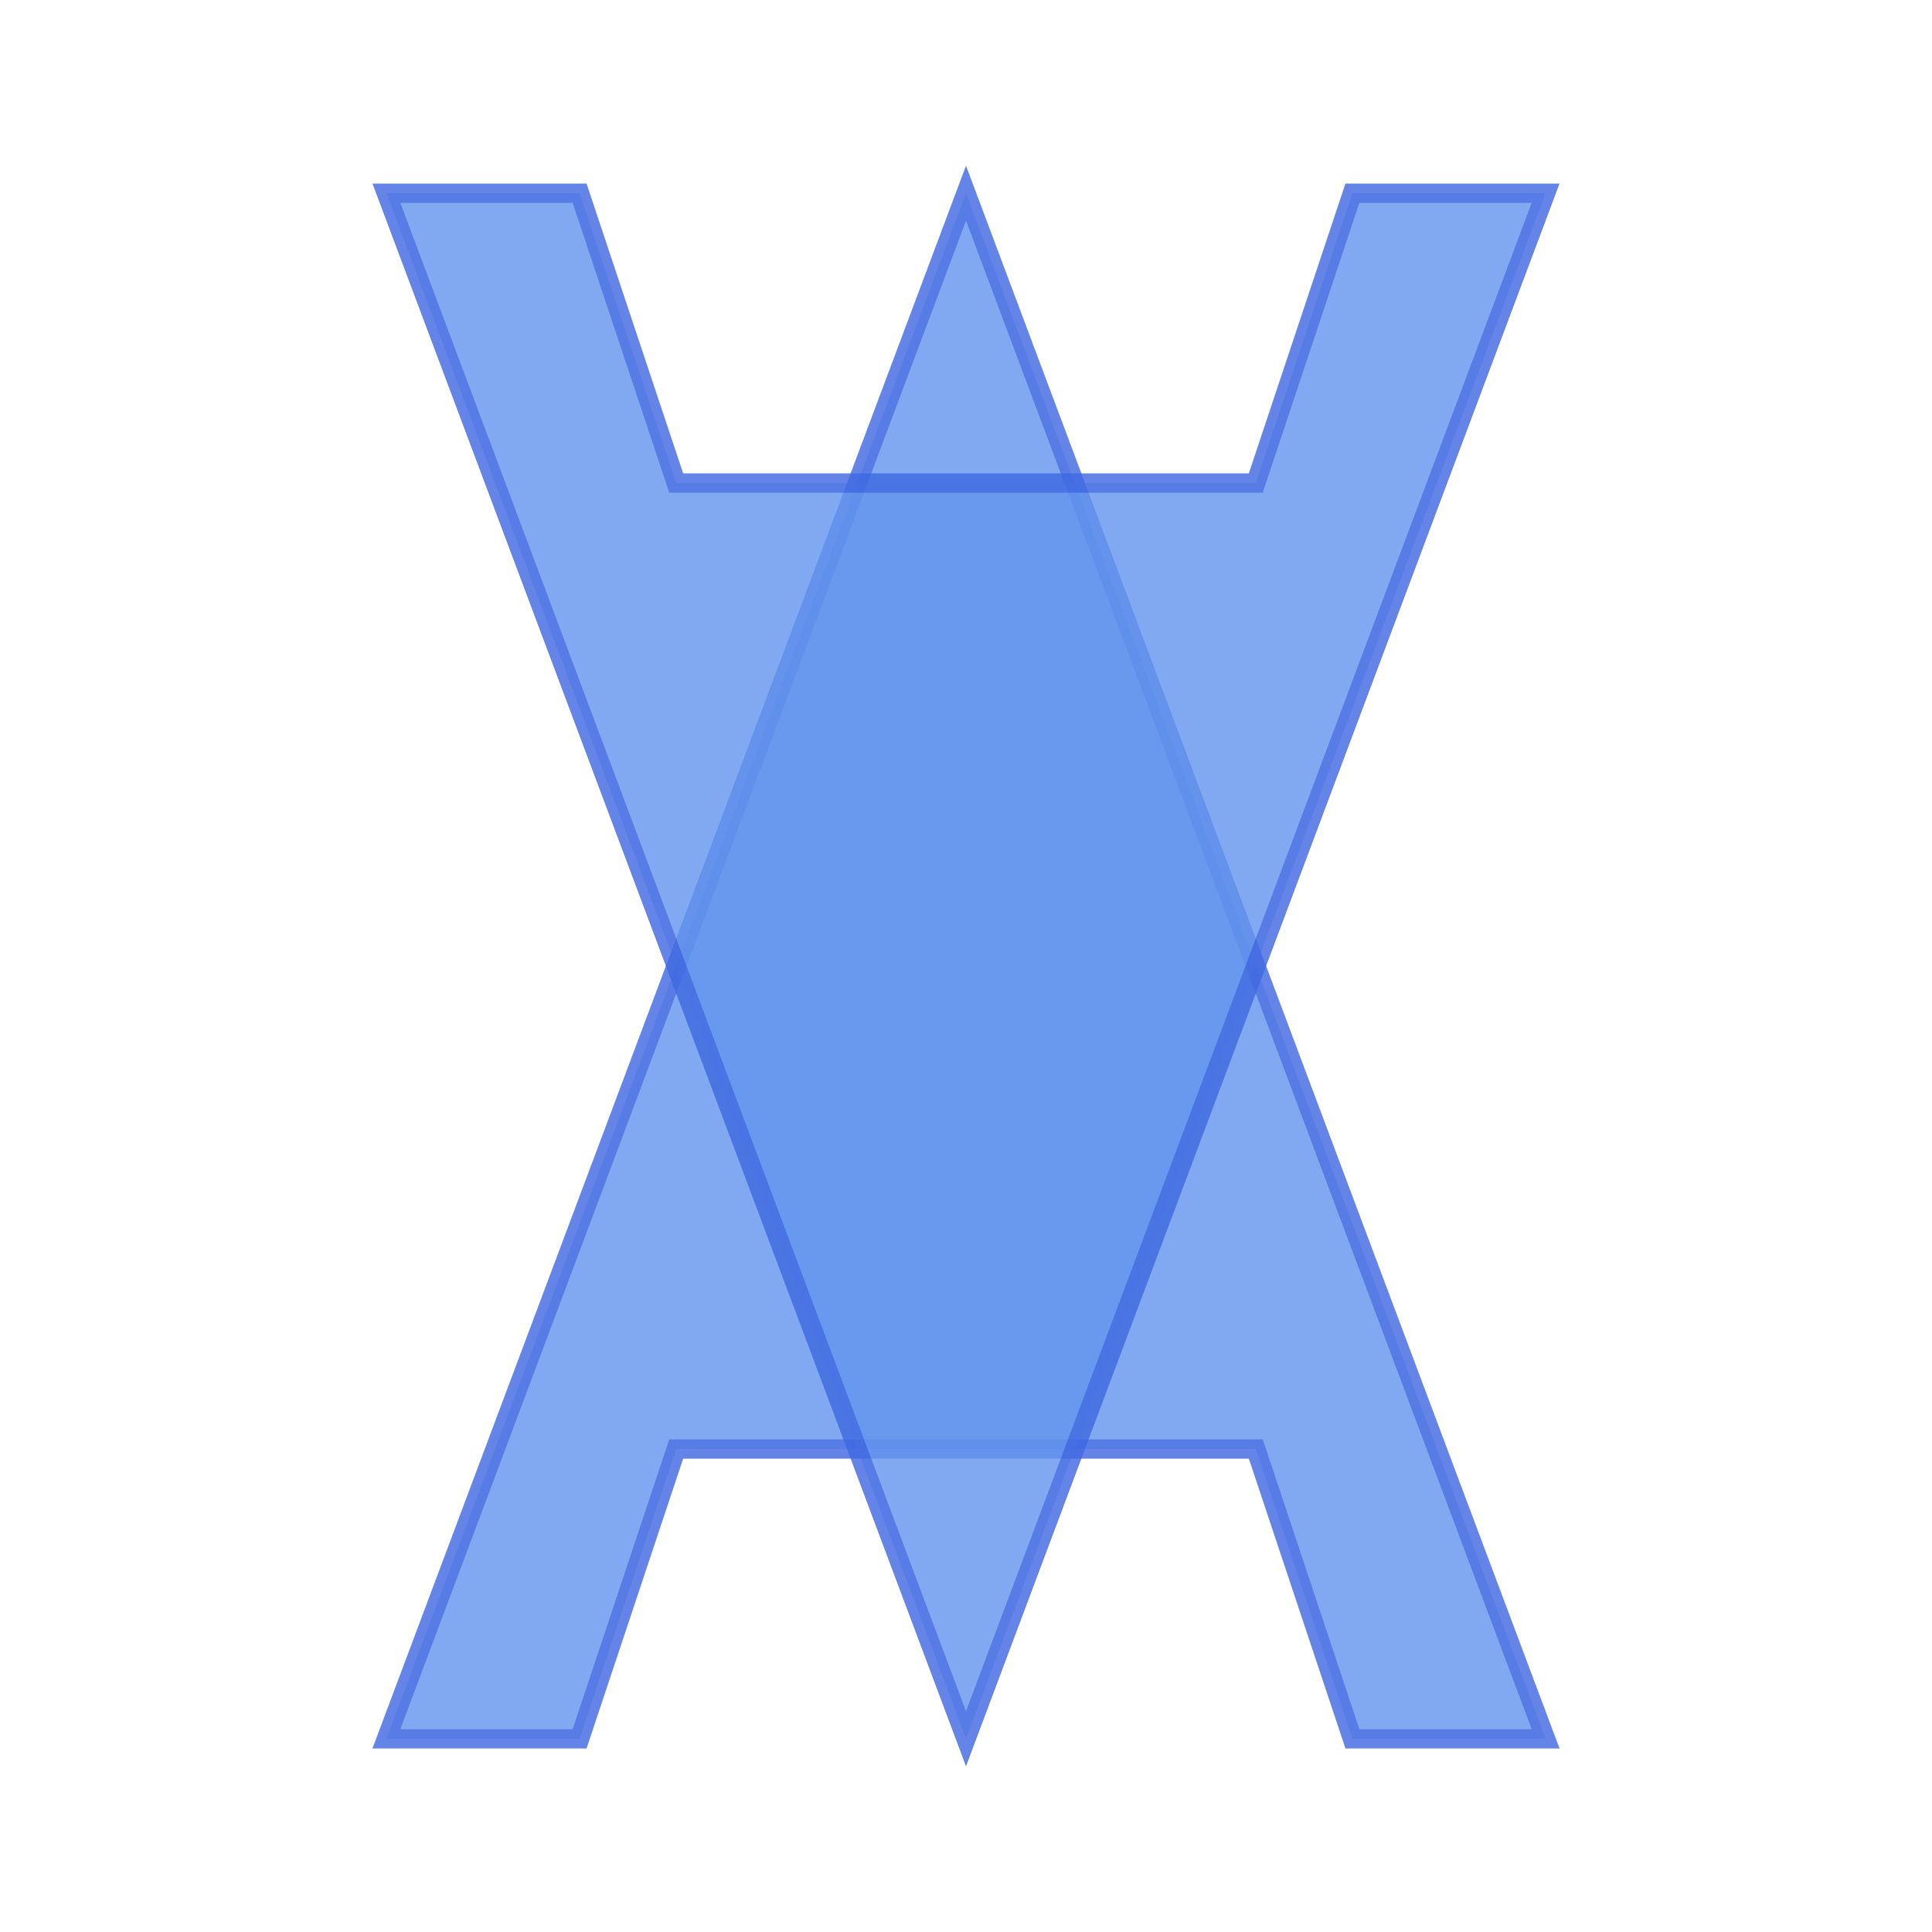 <svg width="120" height="120" viewBox="0 0 100 100" xmlns="http://www.w3.org/2000/svg">
  <defs>
    <filter id="glow">
      <feGaussianBlur stdDeviation="3" result="coloredBlur"/>
      <feMerge> 
        <feMergeNode in="coloredBlur"/>
        <feMergeNode in="SourceGraphic"/>
      </feMerge>
    </filter>
  </defs>
  
  <!-- Upright A triangle shape -->
  <!-- This creates the main upright "A" by drawing from top point (50,10) down to bottom left (20,90), 
       then creating the left leg inward to (30,90), up to crossbar level (35,75), 
       across to the right side of crossbar (65,75), down to right leg (70,90), 
       out to bottom right corner (80,90), then back up to the top point to close the shape -->
  <path d="M50 10 L20 90 L30 90 L35 75 L65 75 L70 90 L80 90 Z" 
        fill="#6495ED" 
        stroke="#4169E1" 
        stroke-width="1"
        opacity="0.9" 
        filter="url(#glow)"/>
  
  <!-- Upside down A triangle shape -->
  <!-- This creates the inverted "A" by drawing from bottom point (50,90) up to top left (20,10),
       then creating the left leg inward to (30,10), down to crossbar level (35,25),
       across to the right side of crossbar (65,25), up to right leg (70,10),
       out to top right corner (80,10), then back down to the bottom point to close the shape -->
  <path d="M50 90 L20 10 L30 10 L35 25 L65 25 L70 10 L80 10 Z" 
        fill="#6495ED" 
        stroke="#4169E1" 
        stroke-width="1"
        opacity="0.9" 
        filter="url(#glow)"/>
</svg>
